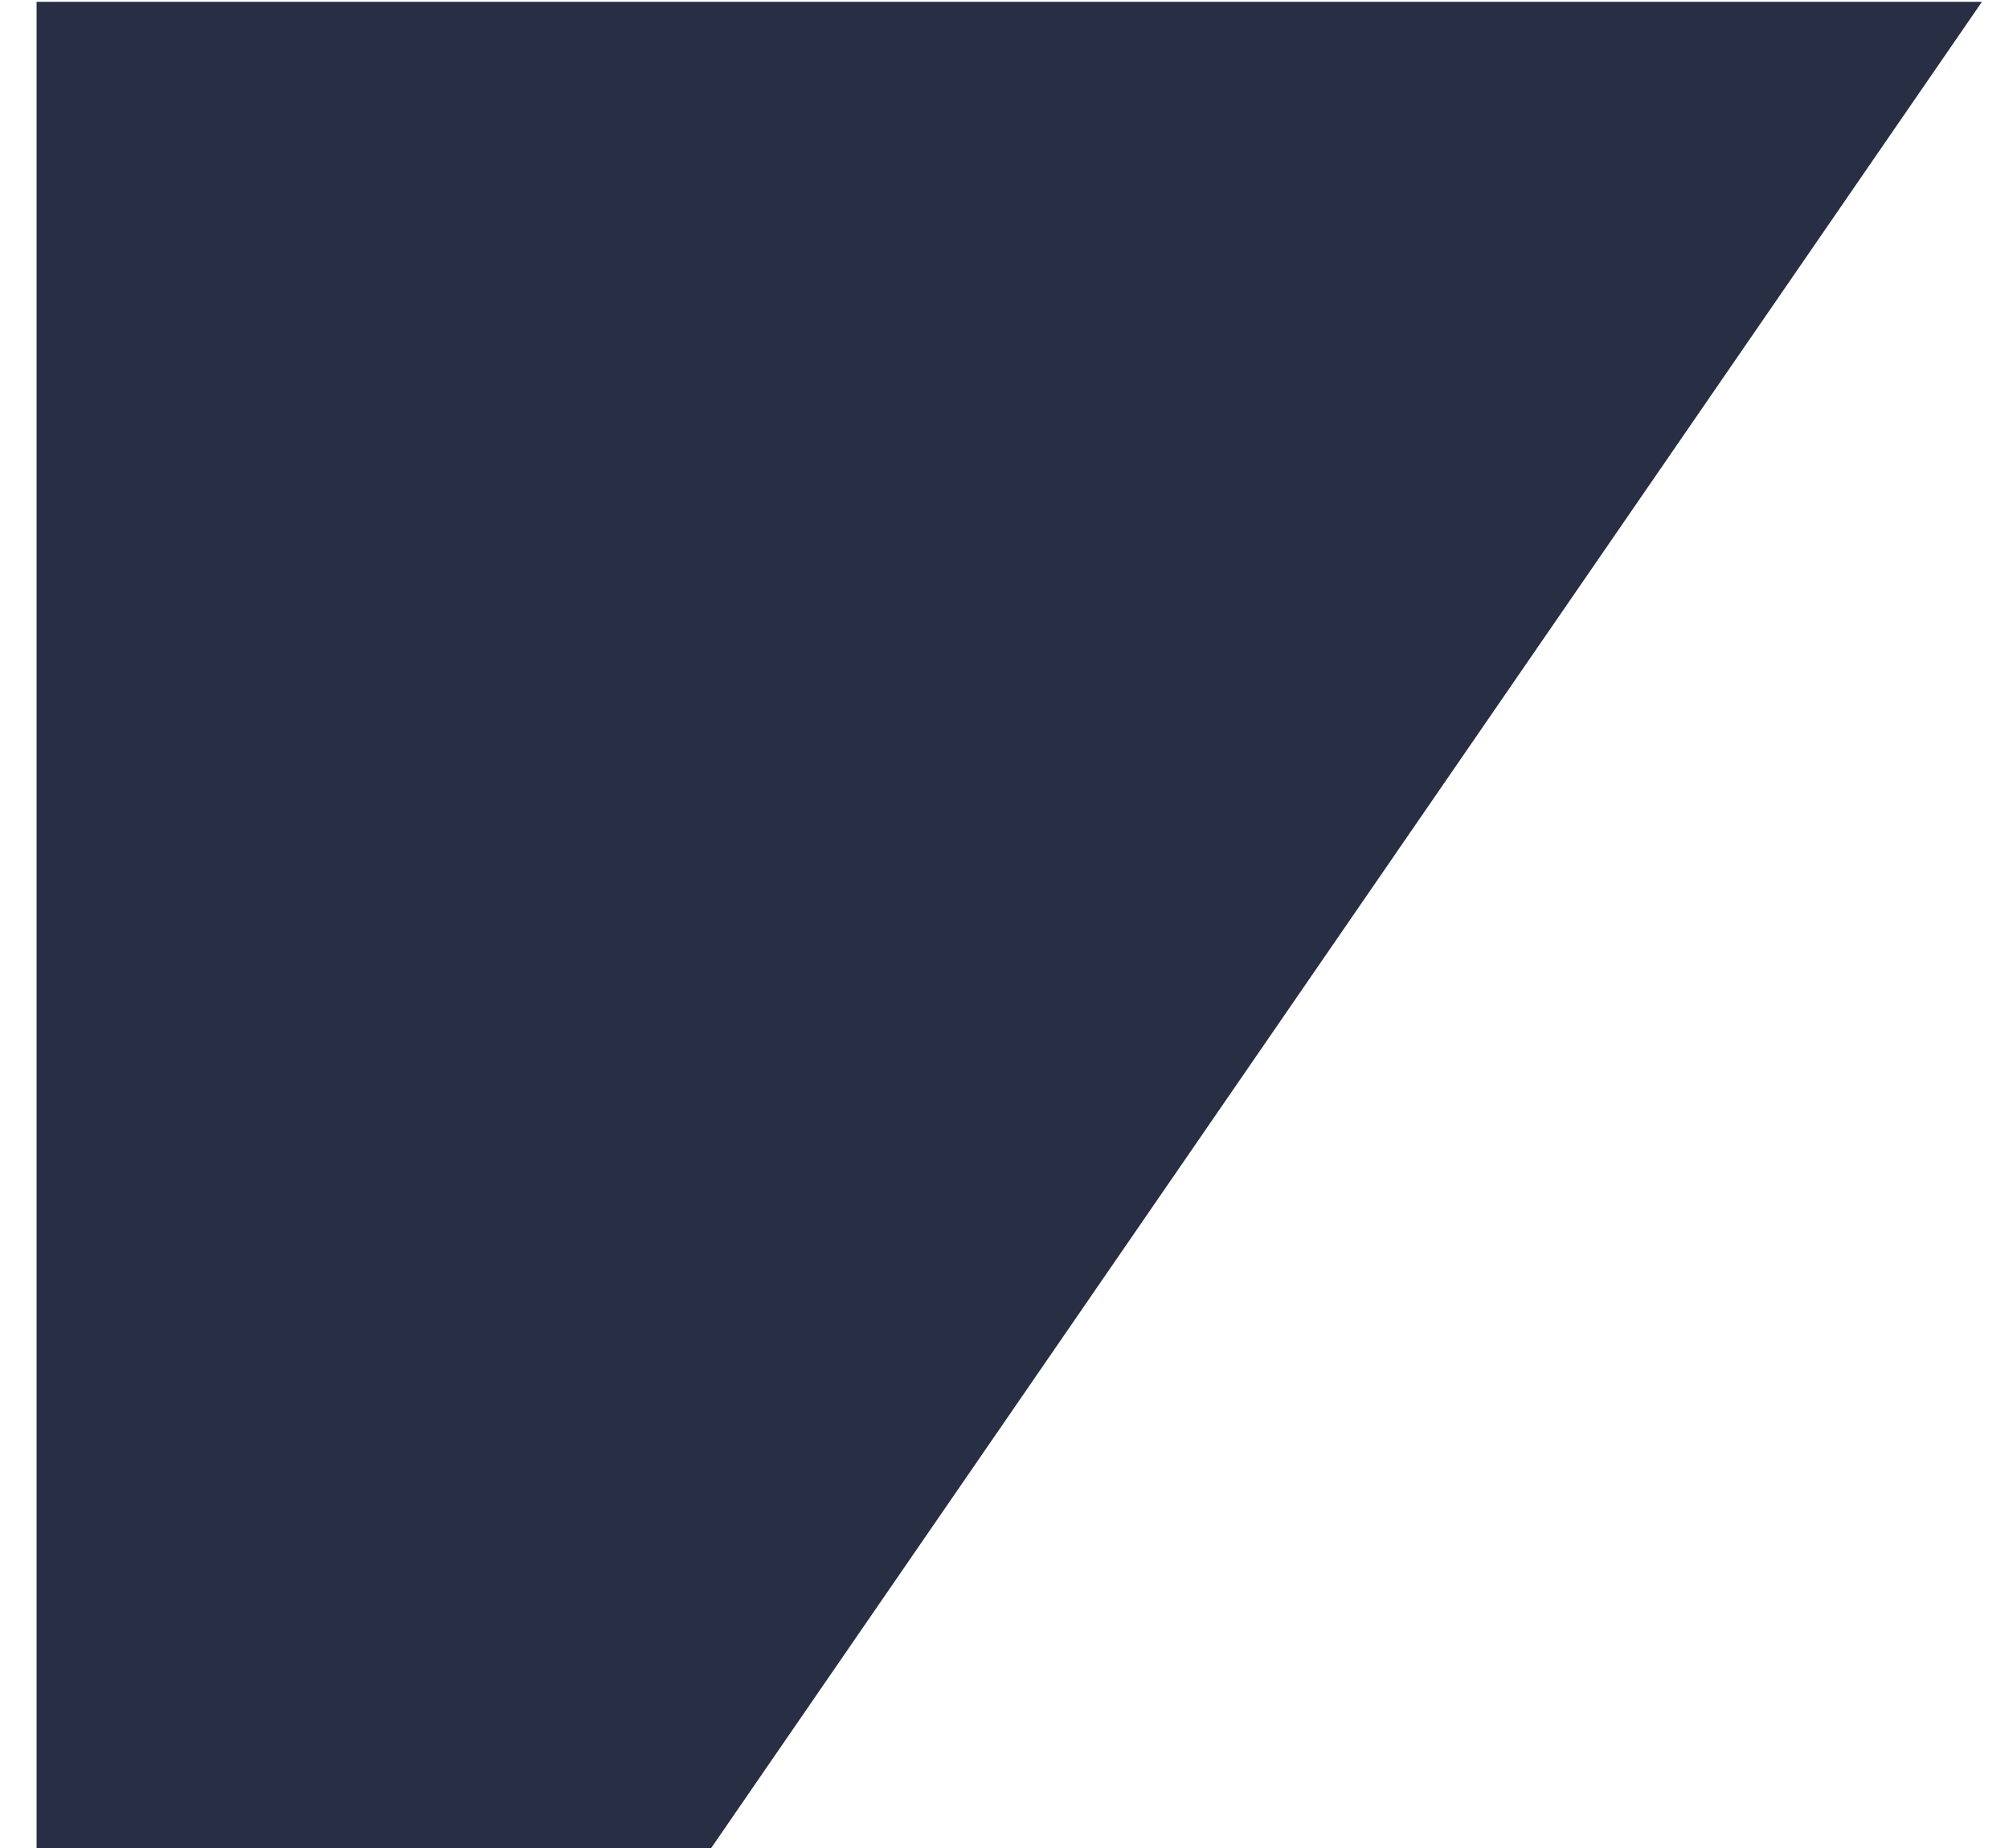 <svg width="1113" height="1024" viewBox="0 0 1113 1024" fill="none" xmlns="http://www.w3.org/2000/svg">
<g filter="url(#filter0_d_107_12)">
<path d="M370 1025.79L1078 -3L0.269 -3L0.269 1025.79L370 1025.79Z" fill="#282E43"/>
</g>
<defs>
<filter id="filter0_d_107_12" x="0.269" y="-14" width="1112.73" height="1058.79" filterUnits="userSpaceOnUse" color-interpolation-filters="sRGB">
<feFlood flood-opacity="0" result="BackgroundImageFix"/>
<feColorMatrix in="SourceAlpha" type="matrix" values="0 0 0 0 0 0 0 0 0 0 0 0 0 0 0 0 0 0 127 0" result="hardAlpha"/>
<feOffset dx="20" dy="4"/>
<feGaussianBlur stdDeviation="7.5"/>
<feComposite in2="hardAlpha" operator="out"/>
<feColorMatrix type="matrix" values="0 0 0 0 0 0 0 0 0 0 0 0 0 0 0 0 0 0 0.2 0"/>
<feBlend mode="normal" in2="BackgroundImageFix" result="effect1_dropShadow_107_12"/>
<feBlend mode="normal" in="SourceGraphic" in2="effect1_dropShadow_107_12" result="shape"/>
</filter>
</defs>
</svg>
